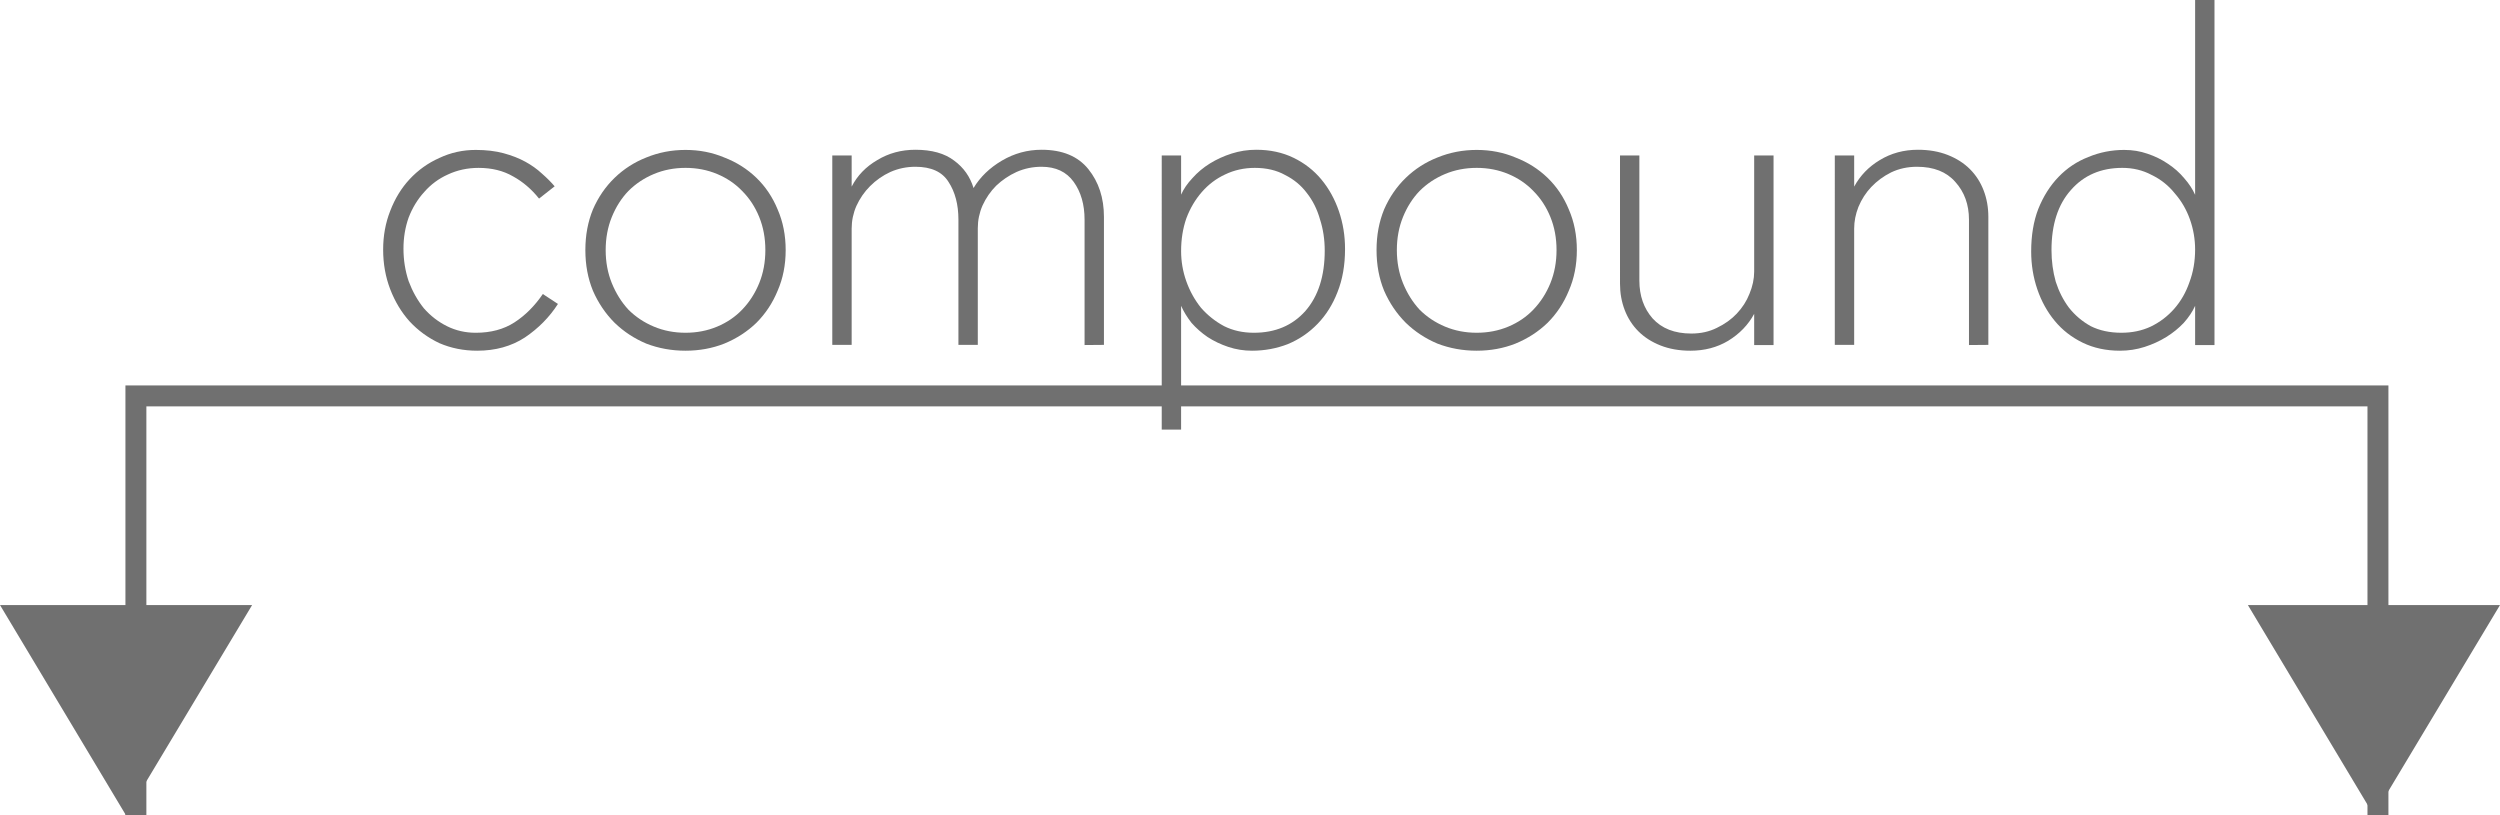 <?xml version="1.0" encoding="UTF-8" standalone="no"?>
<svg
   xmlns:dc="http://purl.org/dc/elements/1.1/"
   xmlns:cc="http://creativecommons.org/ns#"
   xmlns:rdf="http://www.w3.org/1999/02/22-rdf-syntax-ns#"
   xmlns:svg="http://www.w3.org/2000/svg"
   xmlns="http://www.w3.org/2000/svg"
   xmlns:sodipodi="http://sodipodi.sourceforge.net/DTD/sodipodi-0.dtd"
   xmlns:inkscape="http://www.inkscape.org/namespaces/inkscape"
   width="15.875mm"
   height="5.177mm"
   viewBox="0 0 15.875 5.177"
   version="1.1"
   id="svg1888"
   inkscape:version="1.0.1 (c497b03c, 2020-09-10)"
   sodipodi:docname="gray-media.svg">
  <defs
     id="defs1882" />
  <sodipodi:namedview
     id="base"
     pagecolor="#ffffff"
     bordercolor="#666666"
     borderopacity="1.0"
     inkscape:pageopacity="0.0"
     inkscape:pageshadow="2"
     inkscape:zoom="6.40548"
     inkscape:cx="8.4653797"
     inkscape:cy="35.134406"
     inkscape:document-units="mm"
     inkscape:current-layer="layer1"
     inkscape:document-rotation="0"
     showgrid="false"
     inkscape:window-width="1252"
     inkscape:window-height="971"
     inkscape:window-x="0"
     inkscape:window-y="211"
     inkscape:window-maximized="0" />
  <g
     inkscape:groupmode="layer"
     id="layer2"
     inkscape:label="Layer 2"
     style="display:none"
     transform="translate(-7.805,1.936)">
    <rect
       style="display:inline;fill:#000000;stroke-width:0.227;stroke-linecap:round;stroke-linejoin:round;stroke-miterlimit:10"
       id="rect2461"
       width="60.472"
       height="29.627"
       x="-15.386"
       y="-9.504"
       ry="6.826" />
  </g>
  <g
     inkscape:label="Layer 1"
     inkscape:groupmode="layer"
     id="layer1"
     transform="translate(-97.896,-6.697)"
     style="display:inline">
    <path
       id="Path_3"
       data-name="Path 3"
       d="M 98.759,11.874 V 9.211 h 14.237 v 2.663"
       fill="none"
       stroke="#707070"
       stroke-width="0.133" />
    <path
       id="Polygon_3"
       data-name="Polygon 3"
       d="M 98.696,11.874 97.896,10.539 h 1.601 z"
       fill="#707070"
       style="stroke-width:0.133" />
    <path
       id="Polygon_4"
       data-name="Polygon 4"
       d="M 112.97,11.874 112.17,10.539 h 1.601 z"
       fill="#707070"
       style="stroke-width:0.133" />
    <g
       aria-label="compound"
       id="compound"
       style="font-weight:300;font-size:3.002px;font-family:Nobel-Light, Nobel;fill:#707070;stroke-width:0.3">
      <path
         d="m 101.439,8.627 q -0.081,0.126 -0.21,0.213 -0.129,0.084 -0.303,0.084 -0.129,0 -0.24,-0.048 -0.108,-0.051 -0.189,-0.138 -0.078,-0.087 -0.123,-0.204 -0.045,-0.117 -0.045,-0.252 0,-0.132 0.045,-0.246 0.045,-0.117 0.123,-0.201 0.081,-0.087 0.189,-0.135 0.108,-0.051 0.231,-0.051 0.099,0 0.177,0.021 0.078,0.021 0.138,0.054 0.06,0.033 0.105,0.075 0.048,0.042 0.081,0.081 l -0.099,0.078 q -0.072,-0.09 -0.165,-0.141 -0.093,-0.054 -0.219,-0.054 -0.105,0 -0.195,0.042 -0.087,0.039 -0.15,0.111 -0.063,0.069 -0.099,0.162 -0.033,0.093 -0.033,0.198 0,0.108 0.033,0.207 0.036,0.096 0.096,0.171 0.063,0.072 0.147,0.114 0.084,0.042 0.183,0.042 0.144,0 0.246,-0.066 0.102,-0.066 0.18,-0.18 l 0.096,0.063 z"
         style="stroke-width:0.3"
         id="path845" />
      <path
         d="m 102.885,8.285 q 0,0.141 -0.051,0.258 -0.048,0.117 -0.135,0.204 -0.087,0.084 -0.204,0.132 -0.114,0.045 -0.246,0.045 -0.132,0 -0.249,-0.045 -0.114,-0.048 -0.201,-0.132 -0.087,-0.087 -0.138,-0.204 -0.048,-0.117 -0.048,-0.258 0,-0.141 0.048,-0.258 0.051,-0.117 0.138,-0.201 0.087,-0.084 0.201,-0.129 0.117,-0.048 0.249,-0.048 0.132,0 0.246,0.048 0.117,0.045 0.204,0.129 0.087,0.084 0.135,0.201 0.051,0.117 0.051,0.258 z m -0.129,0 q 0,-0.114 -0.039,-0.21 -0.039,-0.096 -0.108,-0.165 -0.066,-0.069 -0.159,-0.108 -0.093,-0.039 -0.201,-0.039 -0.108,0 -0.201,0.039 -0.093,0.039 -0.162,0.108 -0.066,0.069 -0.105,0.165 -0.039,0.096 -0.039,0.21 0,0.114 0.039,0.21 0.039,0.096 0.105,0.168 0.069,0.069 0.162,0.108 0.093,0.039 0.201,0.039 0.108,0 0.201,-0.039 0.093,-0.039 0.159,-0.108 0.069,-0.072 0.108,-0.168 0.039,-0.096 0.039,-0.21 z"
         style="stroke-width:0.3"
         id="path847" />
      <path
         d="M 104.783,8.888 V 8.092 q 0,-0.144 -0.069,-0.24 -0.069,-0.096 -0.204,-0.096 -0.084,0 -0.159,0.033 -0.072,0.033 -0.129,0.087 -0.054,0.054 -0.087,0.126 -0.03,0.069 -0.03,0.144 v 0.741 h -0.123 V 8.092 q 0,-0.144 -0.063,-0.24 -0.06,-0.096 -0.21,-0.096 -0.084,0 -0.159,0.033 -0.072,0.033 -0.129,0.09 -0.054,0.054 -0.087,0.126 -0.03,0.069 -0.03,0.144 v 0.738 h -0.123 V 7.684 h 0.123 v 0.198 q 0.054,-0.105 0.162,-0.168 0.108,-0.066 0.243,-0.066 0.156,0 0.246,0.069 0.09,0.066 0.123,0.174 0.063,-0.105 0.18,-0.174 0.117,-0.069 0.252,-0.069 0.198,0 0.297,0.123 0.099,0.123 0.099,0.303 v 0.813 z"
         style="stroke-width:0.3"
         id="path849" />
      <path
         d="m 106.437,8.279 q 0,0.153 -0.048,0.273 -0.045,0.117 -0.126,0.201 -0.081,0.084 -0.189,0.129 -0.108,0.042 -0.228,0.042 -0.078,0 -0.15,-0.024 -0.072,-0.024 -0.132,-0.063 -0.057,-0.039 -0.102,-0.09 -0.042,-0.054 -0.066,-0.108 v 0.786 h -0.123 V 7.684 h 0.123 v 0.249 q 0.024,-0.054 0.072,-0.105 0.048,-0.054 0.111,-0.093 0.063,-0.039 0.138,-0.063 0.075,-0.024 0.156,-0.024 0.132,0 0.237,0.051 0.105,0.051 0.177,0.138 0.072,0.087 0.111,0.201 0.039,0.114 0.039,0.24 z m -0.129,0.009 q 0,-0.105 -0.03,-0.198 -0.027,-0.096 -0.084,-0.168 -0.054,-0.072 -0.138,-0.114 -0.081,-0.045 -0.192,-0.045 -0.102,0 -0.189,0.042 -0.084,0.039 -0.147,0.111 -0.063,0.072 -0.099,0.168 -0.033,0.096 -0.033,0.207 0,0.099 0.033,0.192 0.033,0.093 0.093,0.168 0.063,0.072 0.147,0.117 0.084,0.042 0.189,0.042 0.204,0 0.327,-0.138 0.123,-0.141 0.123,-0.384 z"
         style="stroke-width:0.3"
         id="path851" />
      <path
         d="m 107.909,8.285 q 0,0.141 -0.051,0.258 -0.048,0.117 -0.135,0.204 -0.087,0.084 -0.204,0.132 -0.114,0.045 -0.246,0.045 -0.132,0 -0.249,-0.045 -0.114,-0.048 -0.201,-0.132 -0.087,-0.087 -0.138,-0.204 -0.048,-0.117 -0.048,-0.258 0,-0.141 0.048,-0.258 0.051,-0.117 0.138,-0.201 0.087,-0.084 0.201,-0.129 0.117,-0.048 0.249,-0.048 0.132,0 0.246,0.048 0.117,0.045 0.204,0.129 0.087,0.084 0.135,0.201 0.051,0.117 0.051,0.258 z m -0.129,0 q 0,-0.114 -0.039,-0.21 -0.039,-0.096 -0.108,-0.165 -0.066,-0.069 -0.159,-0.108 -0.093,-0.039 -0.201,-0.039 -0.108,0 -0.201,0.039 -0.093,0.039 -0.162,0.108 -0.066,0.069 -0.105,0.165 -0.039,0.096 -0.039,0.21 0,0.114 0.039,0.21 0.039,0.096 0.105,0.168 0.069,0.069 0.162,0.108 0.093,0.039 0.201,0.039 0.108,0 0.201,-0.039 0.093,-0.039 0.159,-0.108 0.069,-0.072 0.108,-0.168 0.039,-0.096 0.039,-0.21 z"
         style="stroke-width:0.3"
         id="path853" />
      <path
         d="m 109.035,8.888 v -0.198 q -0.057,0.105 -0.165,0.171 -0.105,0.063 -0.24,0.063 -0.105,0 -0.189,-0.033 -0.084,-0.033 -0.141,-0.09 -0.057,-0.057 -0.087,-0.135 -0.03,-0.078 -0.03,-0.168 V 7.684 h 0.123 v 0.795 q 0,0.144 0.084,0.24 0.087,0.096 0.246,0.096 0.09,0 0.162,-0.036 0.075,-0.036 0.126,-0.09 0.054,-0.057 0.081,-0.126 0.03,-0.072 0.03,-0.141 V 7.684 h 0.123 v 1.204 z"
         style="stroke-width:0.3"
         id="path855" />
      <path
         d="M 110.399,8.888 V 8.092 q 0,-0.144 -0.087,-0.24 -0.084,-0.096 -0.243,-0.096 -0.09,0 -0.165,0.036 -0.072,0.036 -0.126,0.093 -0.051,0.054 -0.081,0.126 -0.027,0.069 -0.027,0.138 v 0.738 h -0.123 V 7.684 h 0.123 v 0.198 q 0.057,-0.105 0.162,-0.168 0.108,-0.066 0.243,-0.066 0.105,0 0.189,0.033 0.084,0.033 0.141,0.09 0.057,0.057 0.087,0.135 0.03,0.078 0.03,0.168 v 0.813 z"
         style="stroke-width:0.3"
         id="path857" />
      <path
         d="M 111.835,8.888 V 8.639 q -0.024,0.054 -0.072,0.108 -0.048,0.051 -0.111,0.09 -0.063,0.039 -0.138,0.063 -0.075,0.024 -0.156,0.024 -0.132,0 -0.237,-0.051 -0.105,-0.051 -0.177,-0.138 -0.072,-0.087 -0.111,-0.201 -0.039,-0.114 -0.039,-0.24 0,-0.153 0.045,-0.27 0.048,-0.12 0.129,-0.204 0.081,-0.084 0.189,-0.126 0.108,-0.045 0.228,-0.045 0.078,0 0.147,0.024 0.072,0.024 0.129,0.063 0.06,0.039 0.105,0.093 0.045,0.051 0.069,0.105 V 6.697 h 0.123 v 2.191 z m 0,-0.606 q 0,-0.099 -0.033,-0.192 -0.033,-0.093 -0.096,-0.165 -0.06,-0.075 -0.147,-0.117 -0.084,-0.045 -0.186,-0.045 -0.204,0 -0.327,0.141 -0.123,0.138 -0.123,0.381 0,0.105 0.027,0.201 0.03,0.093 0.084,0.165 0.057,0.072 0.138,0.117 0.084,0.042 0.195,0.042 0.102,0 0.186,-0.039 0.087,-0.042 0.15,-0.114 0.063,-0.072 0.096,-0.168 0.036,-0.096 0.036,-0.207 z"
         style="stroke-width:0.3"
         id="path859" />
    </g>
  </g>
</svg>
